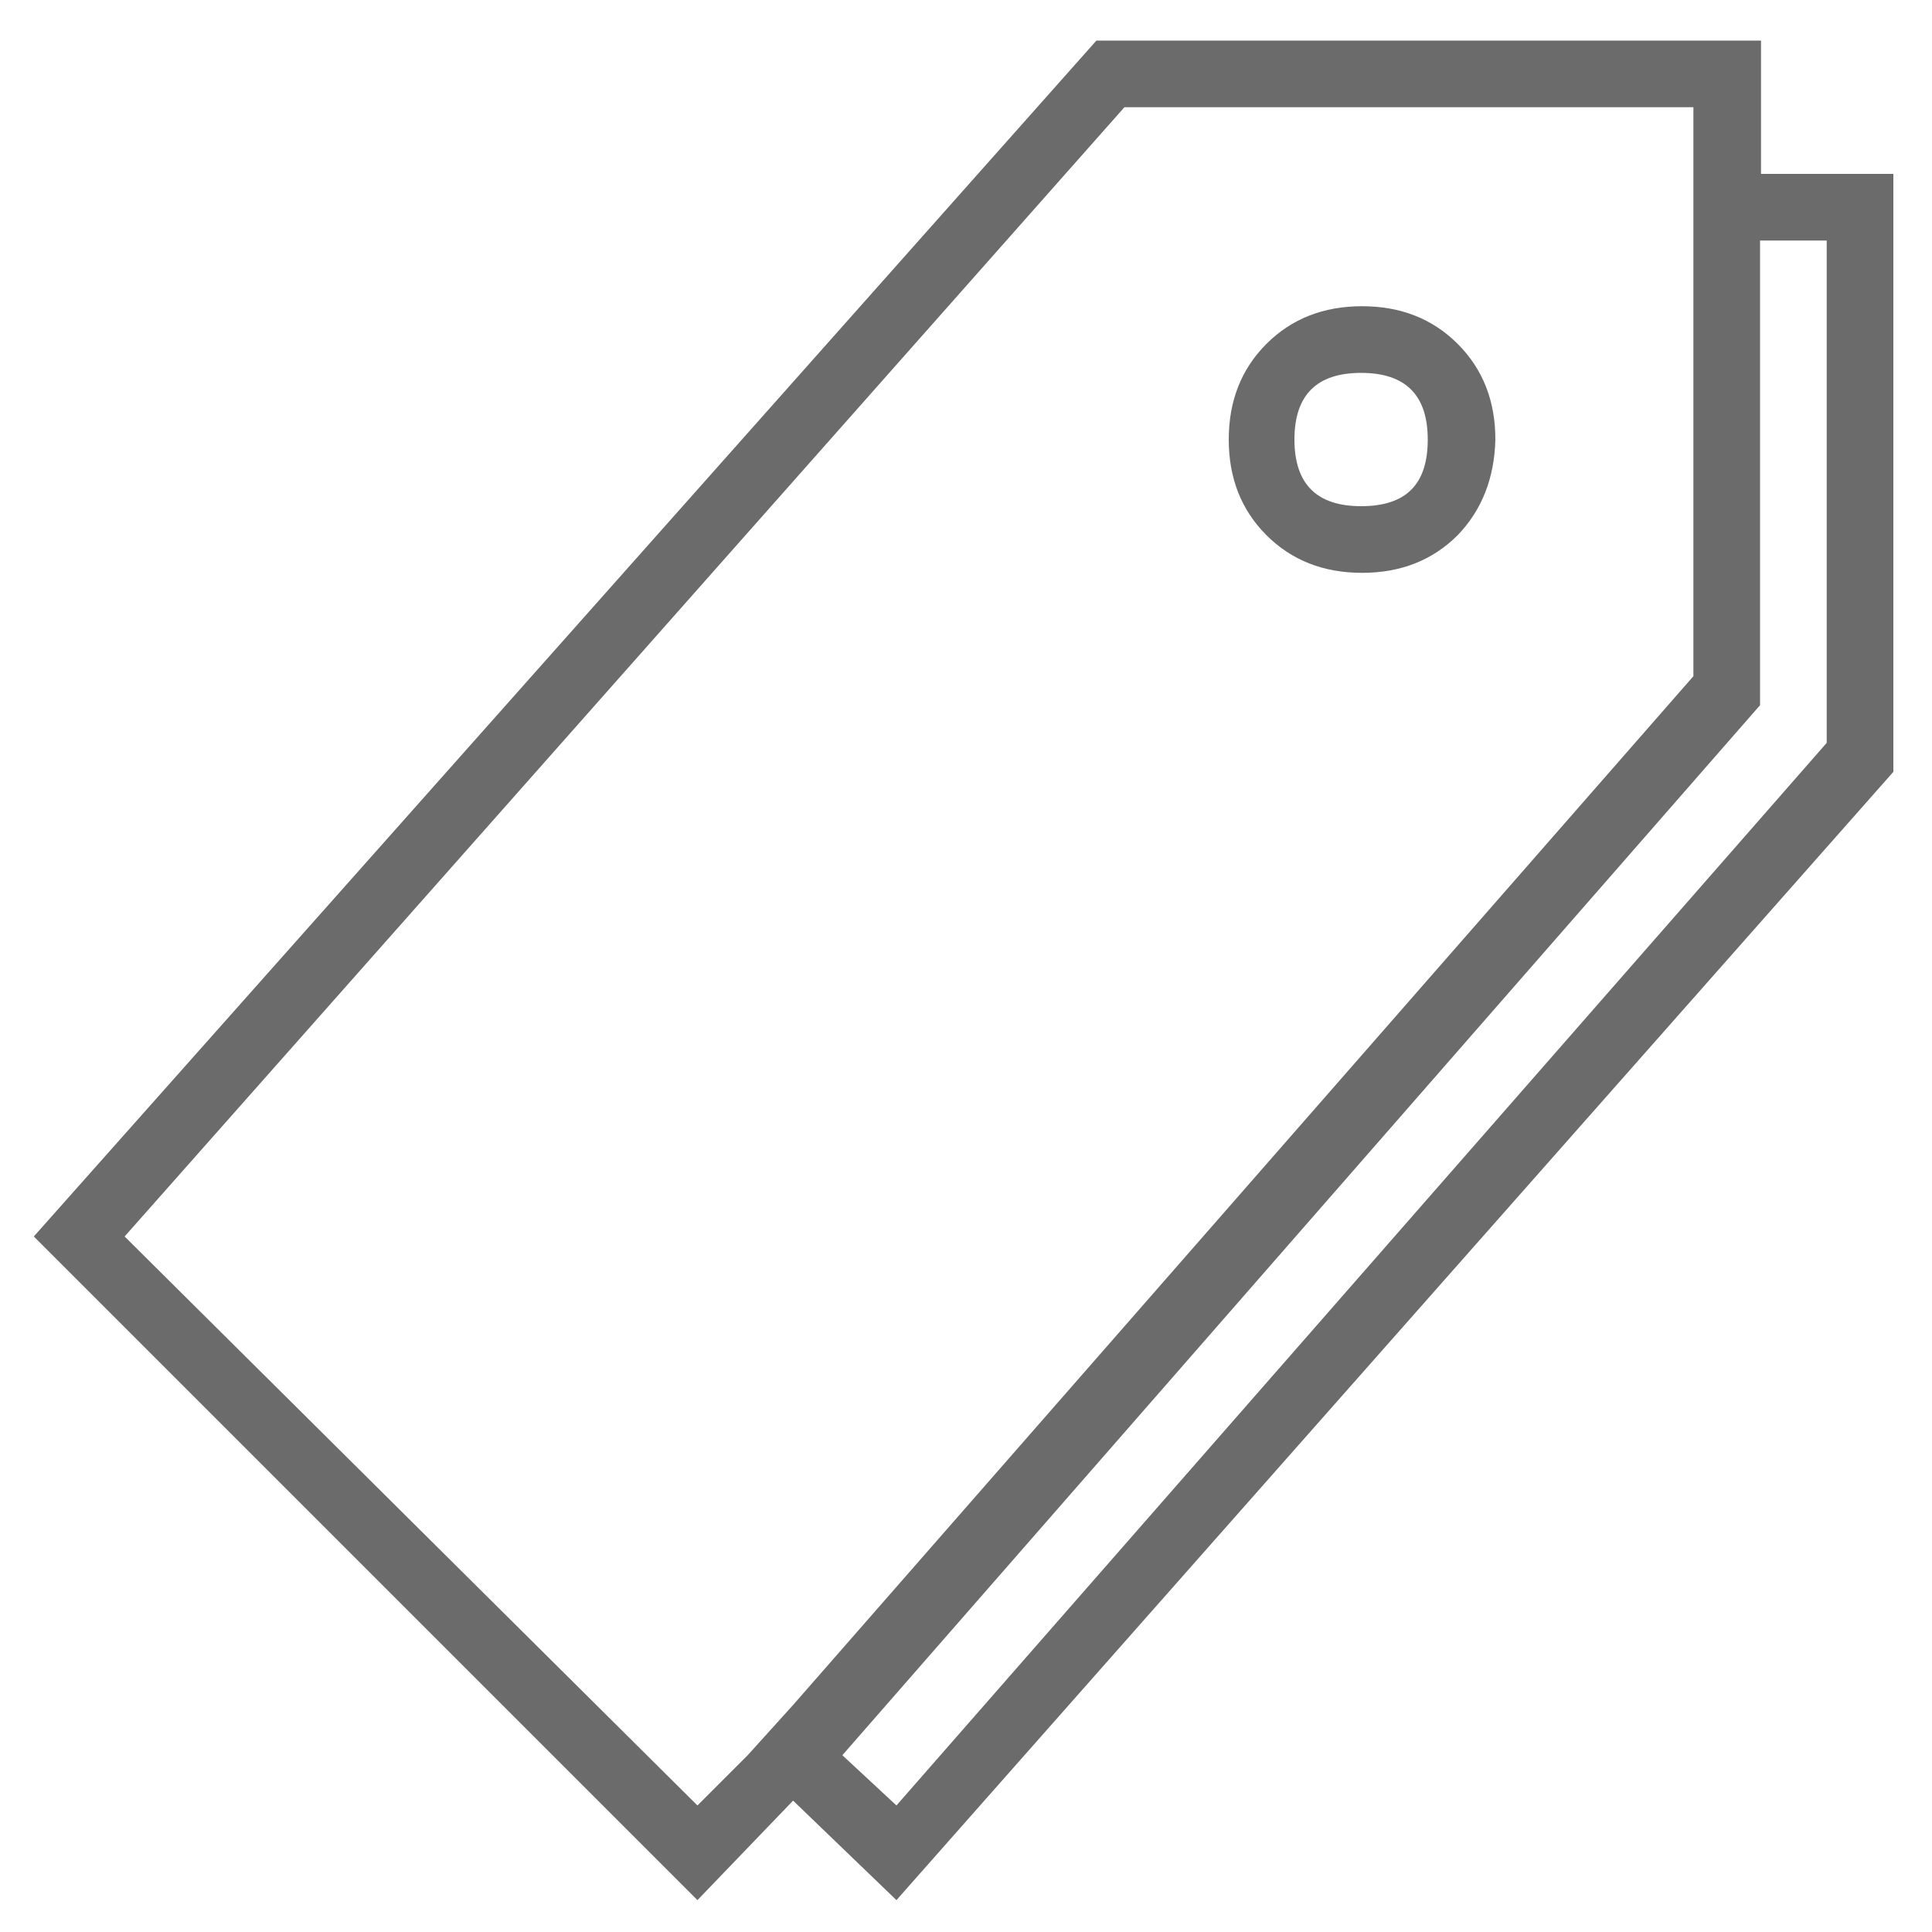 <?xml version="1.0" encoding="utf-8"?>
<!-- Generator: Adobe Illustrator 15.0.0, SVG Export Plug-In . SVG Version: 6.00 Build 0)  -->
<!DOCTYPE svg PUBLIC "-//W3C//DTD SVG 1.1//EN" "http://www.w3.org/Graphics/SVG/1.1/DTD/svg11.dtd">
<svg version="1.1" id="Layer_1" xmlns="http://www.w3.org/2000/svg" xmlns:xlink="http://www.w3.org/1999/xlink" x="0px" y="0px"
	 width="200px" height="200px" viewBox="0 0 200 200" style="enable-background:new 0 0 200 200;" xml:space="preserve">
<style type="text/css">
<![CDATA[
	.st0{fill:#6B6B6B;}
]]>
</style>
<g>
	<path class="st0" d="M182.2,18H196v61.9L92.8,196.7l-10.7-10.3l-9.9,10.3L3.5,128l110-123.8h68.8V18z M72.2,186.9l5.2-5.2l4.7-5.2
		L175.3,70V24.9V18v-6.9h-58.9L12.9,128L72.2,186.9z M189.1,76.9v-52h-6.9V73l-95,108.7l5.6,5.2L189.1,76.9z M150.9,55.4
		c-2.6,2.6-5.9,3.9-9.9,3.9c-4,0-7.3-1.3-9.9-3.9s-3.9-5.9-3.9-9.9c0-4,1.3-7.3,3.9-9.9s5.9-3.9,9.9-3.9c4,0,7.3,1.3,9.9,3.9
		s3.9,5.9,3.9,9.9C154.7,49.5,153.4,52.8,150.9,55.4z M147.8,45.5c0-4.6-2.3-6.9-6.9-6.9c-4.6,0-6.9,2.3-6.9,6.9
		c0,4.6,2.3,6.9,6.9,6.9C145.6,52.4,147.8,50.1,147.8,45.5z"/>
</g>
</svg>
